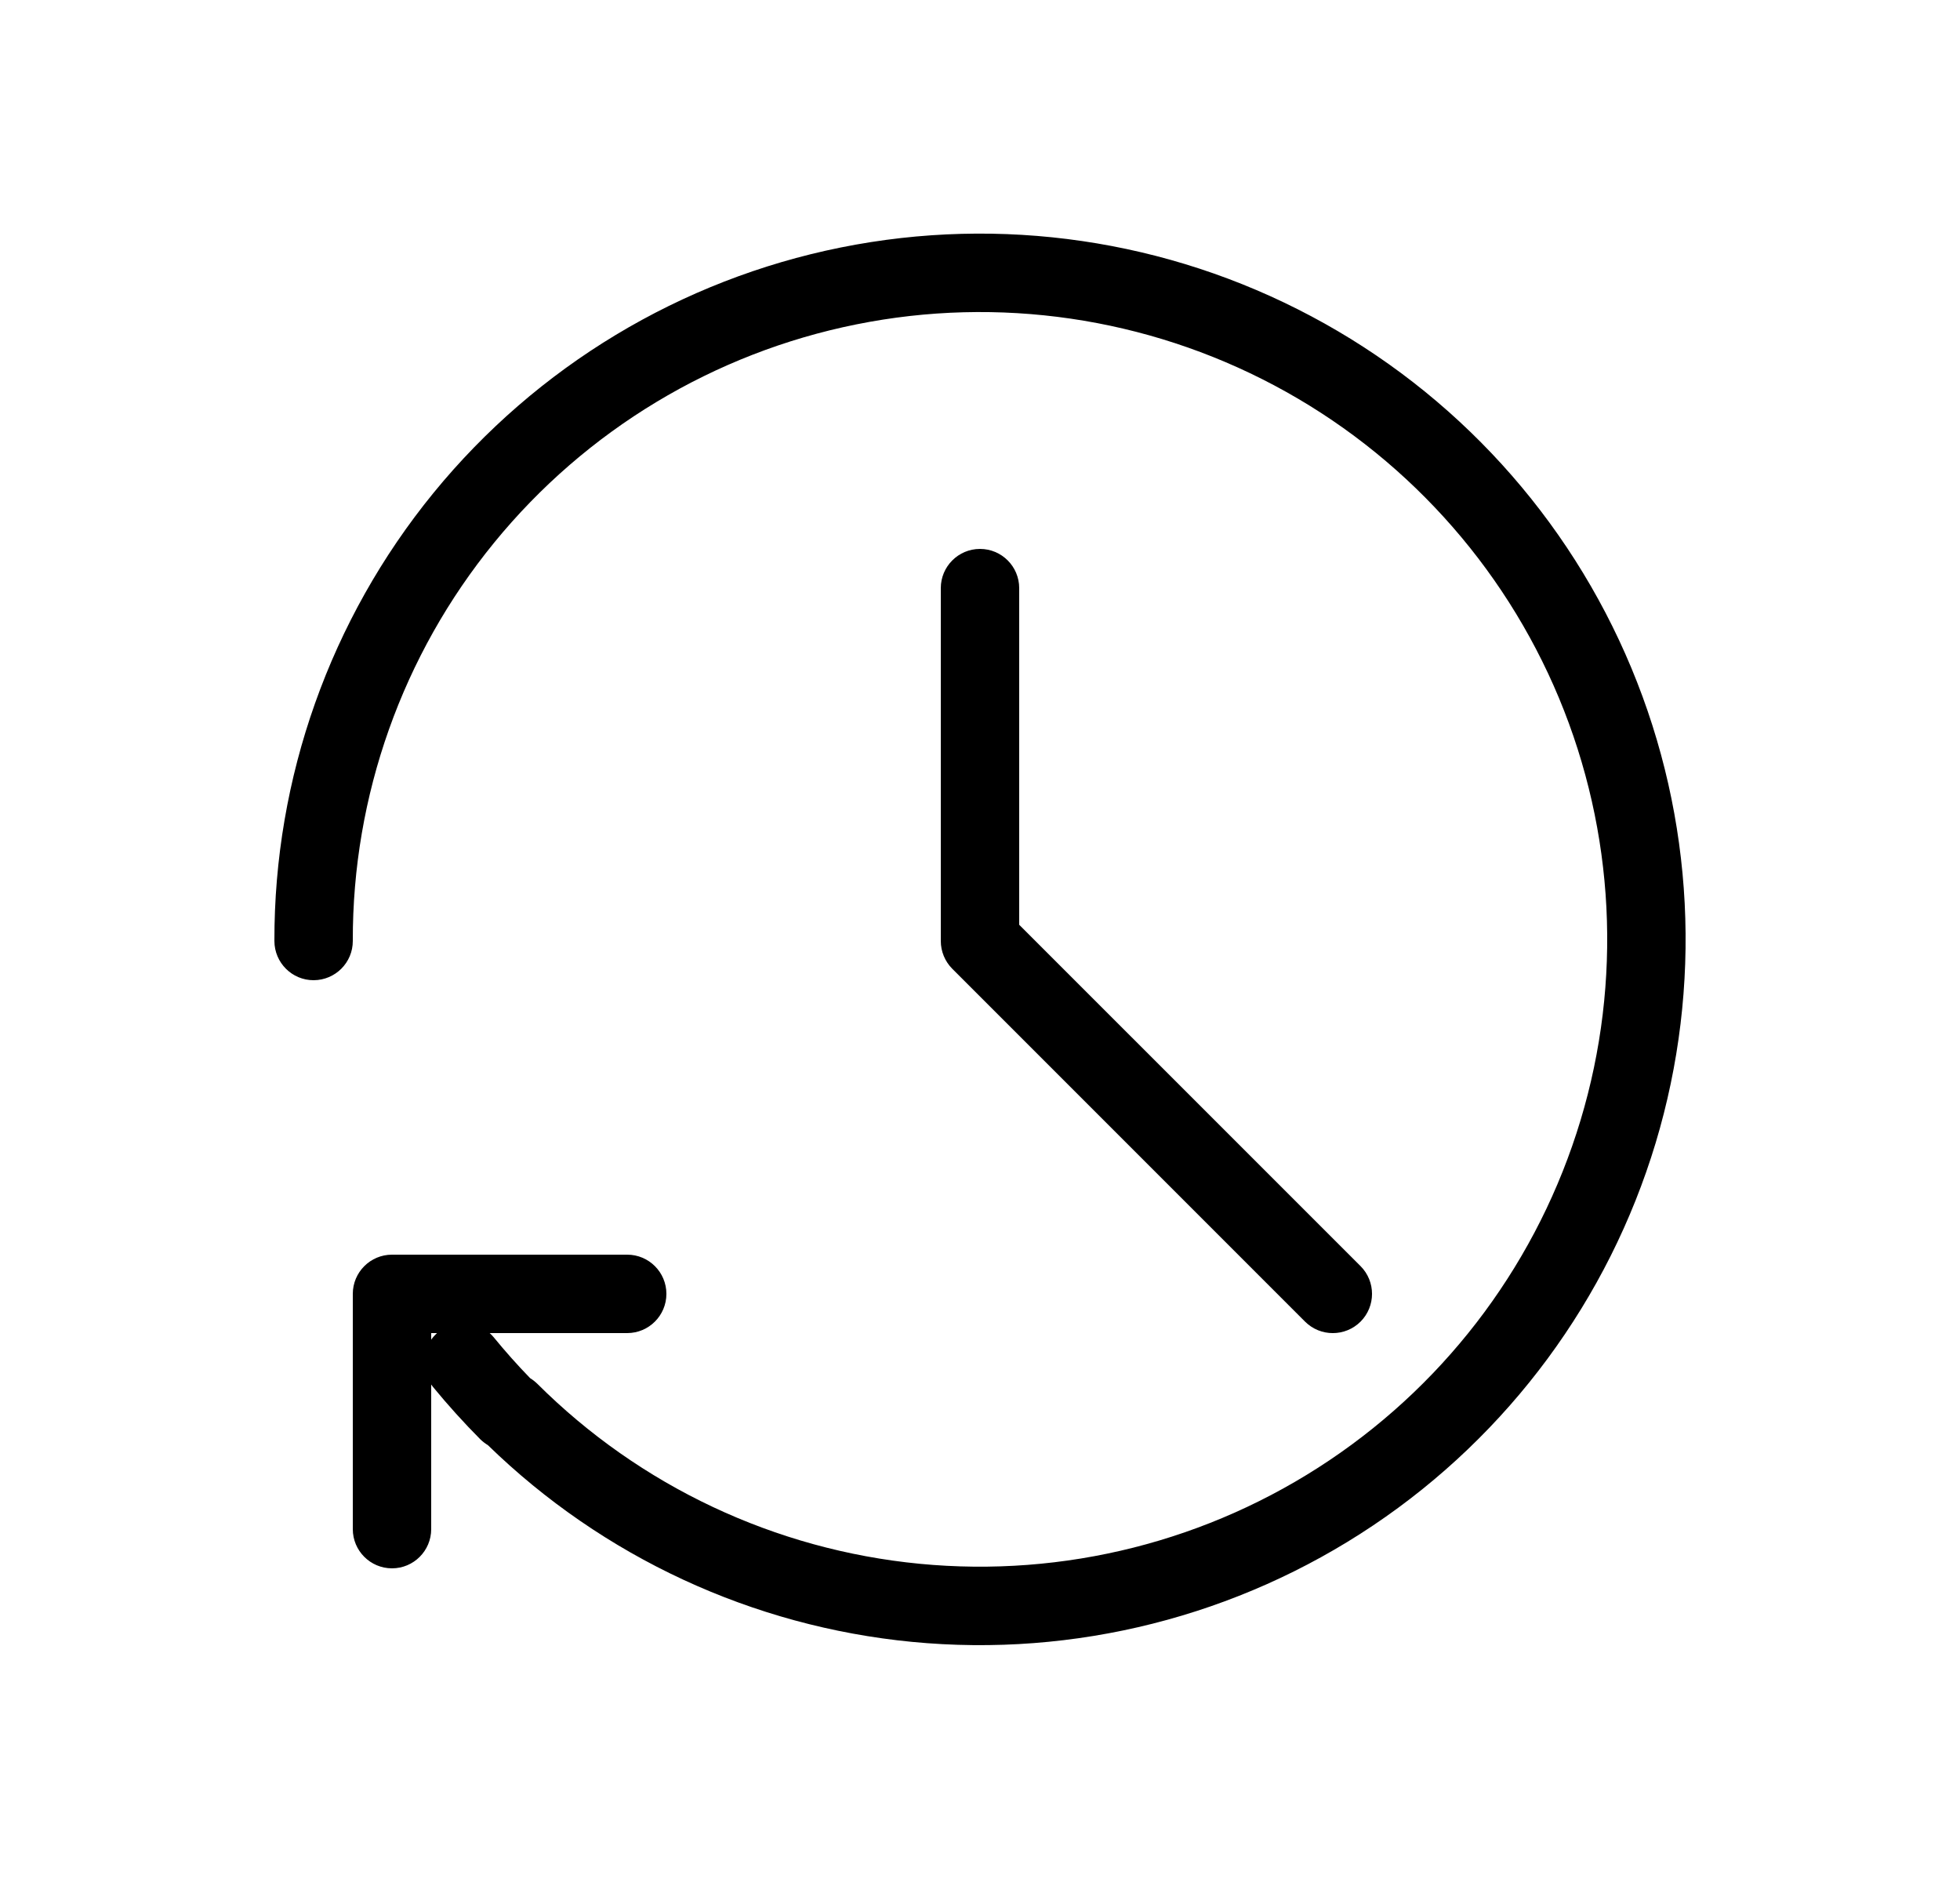 <svg width="25" height="24" viewBox="0 0 25 24" fill="none" xmlns="http://www.w3.org/2000/svg">
<path fill-rule="evenodd" clip-rule="evenodd" d="M10.724 3.156C12.766 2.745 14.886 3.055 16.725 4.033C18.564 5.01 20.007 6.595 20.808 8.518C21.609 10.44 21.718 12.581 21.118 14.575C20.517 16.569 19.244 18.293 17.514 19.453C15.785 20.613 13.707 21.138 11.634 20.938C9.597 20.741 7.688 19.855 6.223 18.429C6.188 18.408 6.156 18.383 6.126 18.354C5.915 18.142 5.714 17.919 5.523 17.687C5.515 17.677 5.507 17.667 5.5 17.656V19.5C5.5 19.776 5.276 20 5 20C4.724 20 4.5 19.776 4.5 19.5V16.5C4.5 16.224 4.724 16 5 16H8C8.276 16 8.5 16.224 8.5 16.5C8.5 16.776 8.276 17 8 17H6.246C6.264 17.016 6.281 17.034 6.297 17.053C6.445 17.234 6.6 17.408 6.762 17.575C6.795 17.595 6.825 17.619 6.853 17.646C8.164 18.953 9.888 19.764 11.73 19.942C13.573 20.12 15.42 19.654 16.957 18.622C18.494 17.591 19.626 16.059 20.16 14.286C20.694 12.514 20.597 10.611 19.885 8.902C19.173 7.194 17.89 5.785 16.256 4.916C14.621 4.047 12.736 3.771 10.921 4.137C9.107 4.502 7.475 5.485 6.304 6.919C5.133 8.352 4.495 10.148 4.5 11.999C4.501 12.275 4.277 12.499 4.001 12.5C3.725 12.501 3.501 12.277 3.5 12.001C3.495 9.919 4.212 7.899 5.529 6.286C6.847 4.673 8.683 3.567 10.724 3.156ZM5.574 17C5.546 17.026 5.521 17.054 5.5 17.084V17H5.574Z" fill="black"/>
<path d="M12.5 7C12.776 7 13 7.224 13 7.5V11.793L17.354 16.146C17.549 16.342 17.549 16.658 17.354 16.854C17.158 17.049 16.842 17.049 16.646 16.854L12.146 12.354C12.053 12.26 12 12.133 12 12V7.5C12 7.224 12.224 7 12.5 7Z" fill="black"/>
</svg>
